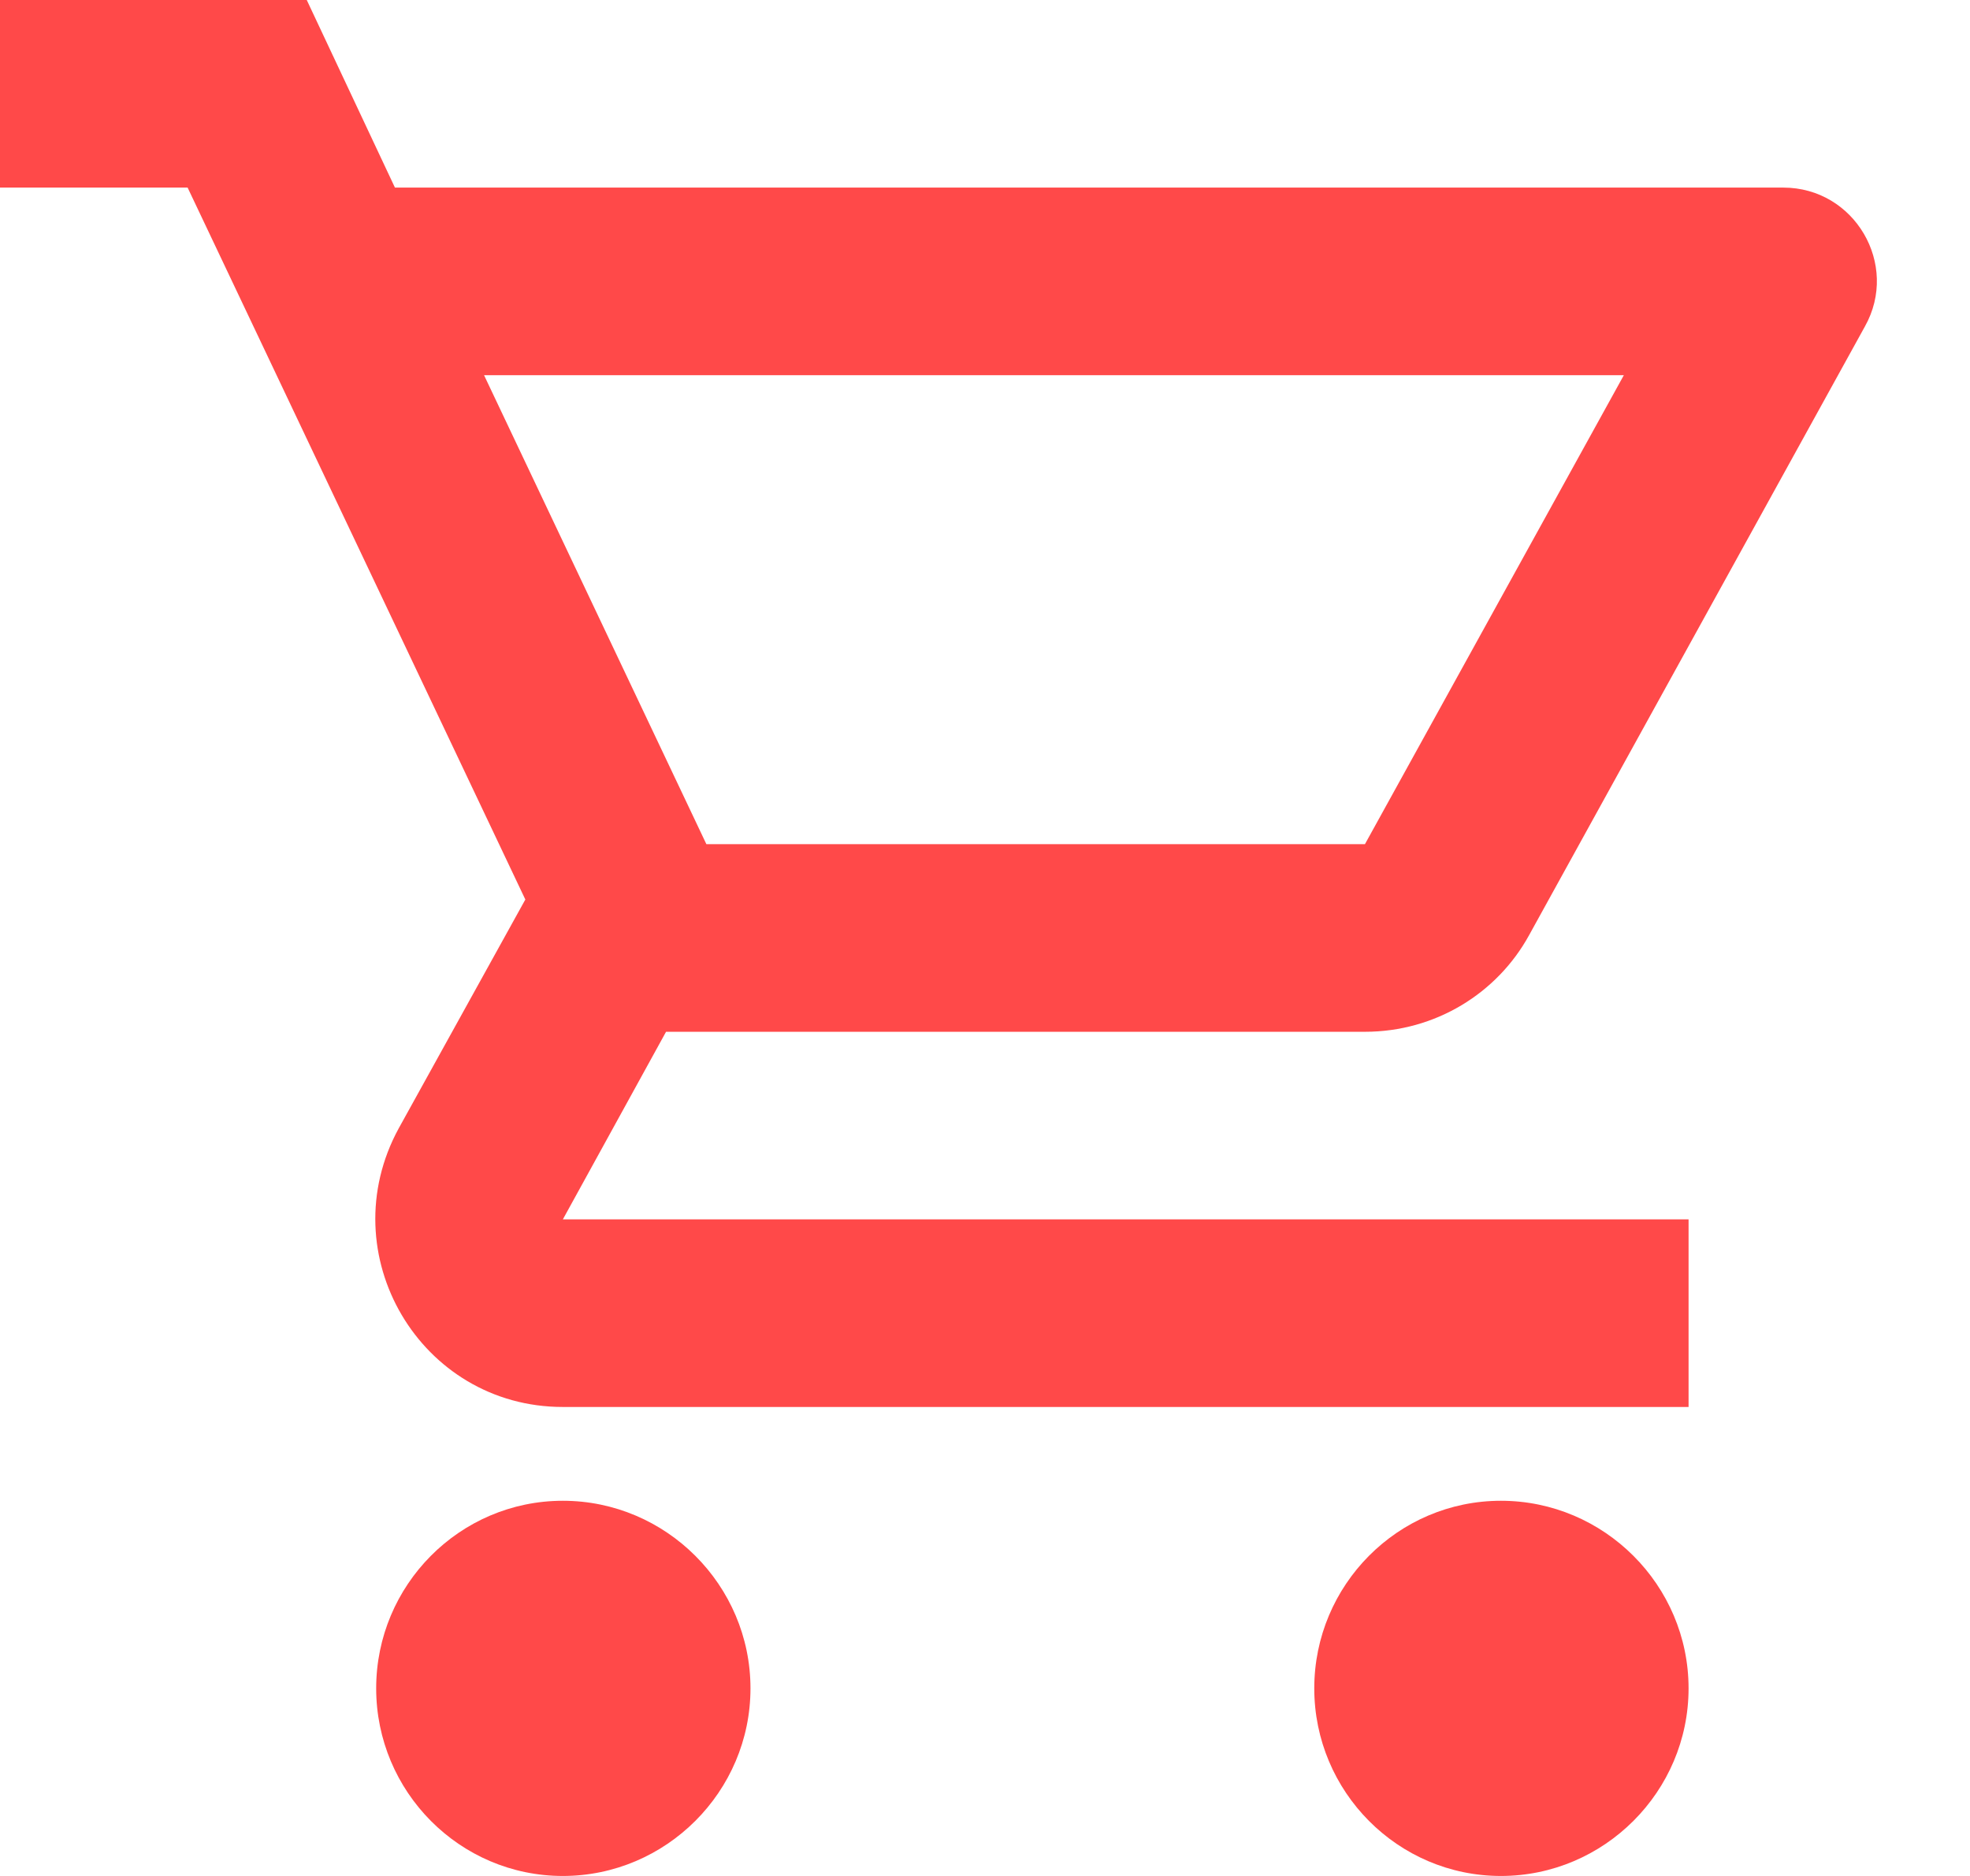 <svg width="21" height="20" viewBox="0 0 21 20" fill="none" xmlns="http://www.w3.org/2000/svg">
<path d="M6 16C4.9 16 4.01 16.9 4.01 18C4.01 19.1 4.9 20 6 20C7.1 20 8 19.1 8 18C8 16.9 7.1 16 6 16Z" fill="#FF4949"/>
<path d="M16 16C14.9 16 14.01 16.9 14.01 18C14.01 19.1 14.9 20 16 20C17.1 20 18 19.1 18 18C18 16.9 17.1 16 16 16Z" fill="#FF4949"/>
<path d="M14.55 11C15.3 11 15.96 10.59 16.3 9.97L19.88 3.48C20.25 2.82 19.77 2 19.01 2H4.21L3.27 0H0V2H2L5.6 9.59L4.25 12.03C3.52 13.37 4.48 15 6 15H18V13H6L7.1 11H14.55ZM5.16 4H17.31L14.55 9H7.53L5.16 4Z" fill="#FF4949"/>
</svg>
